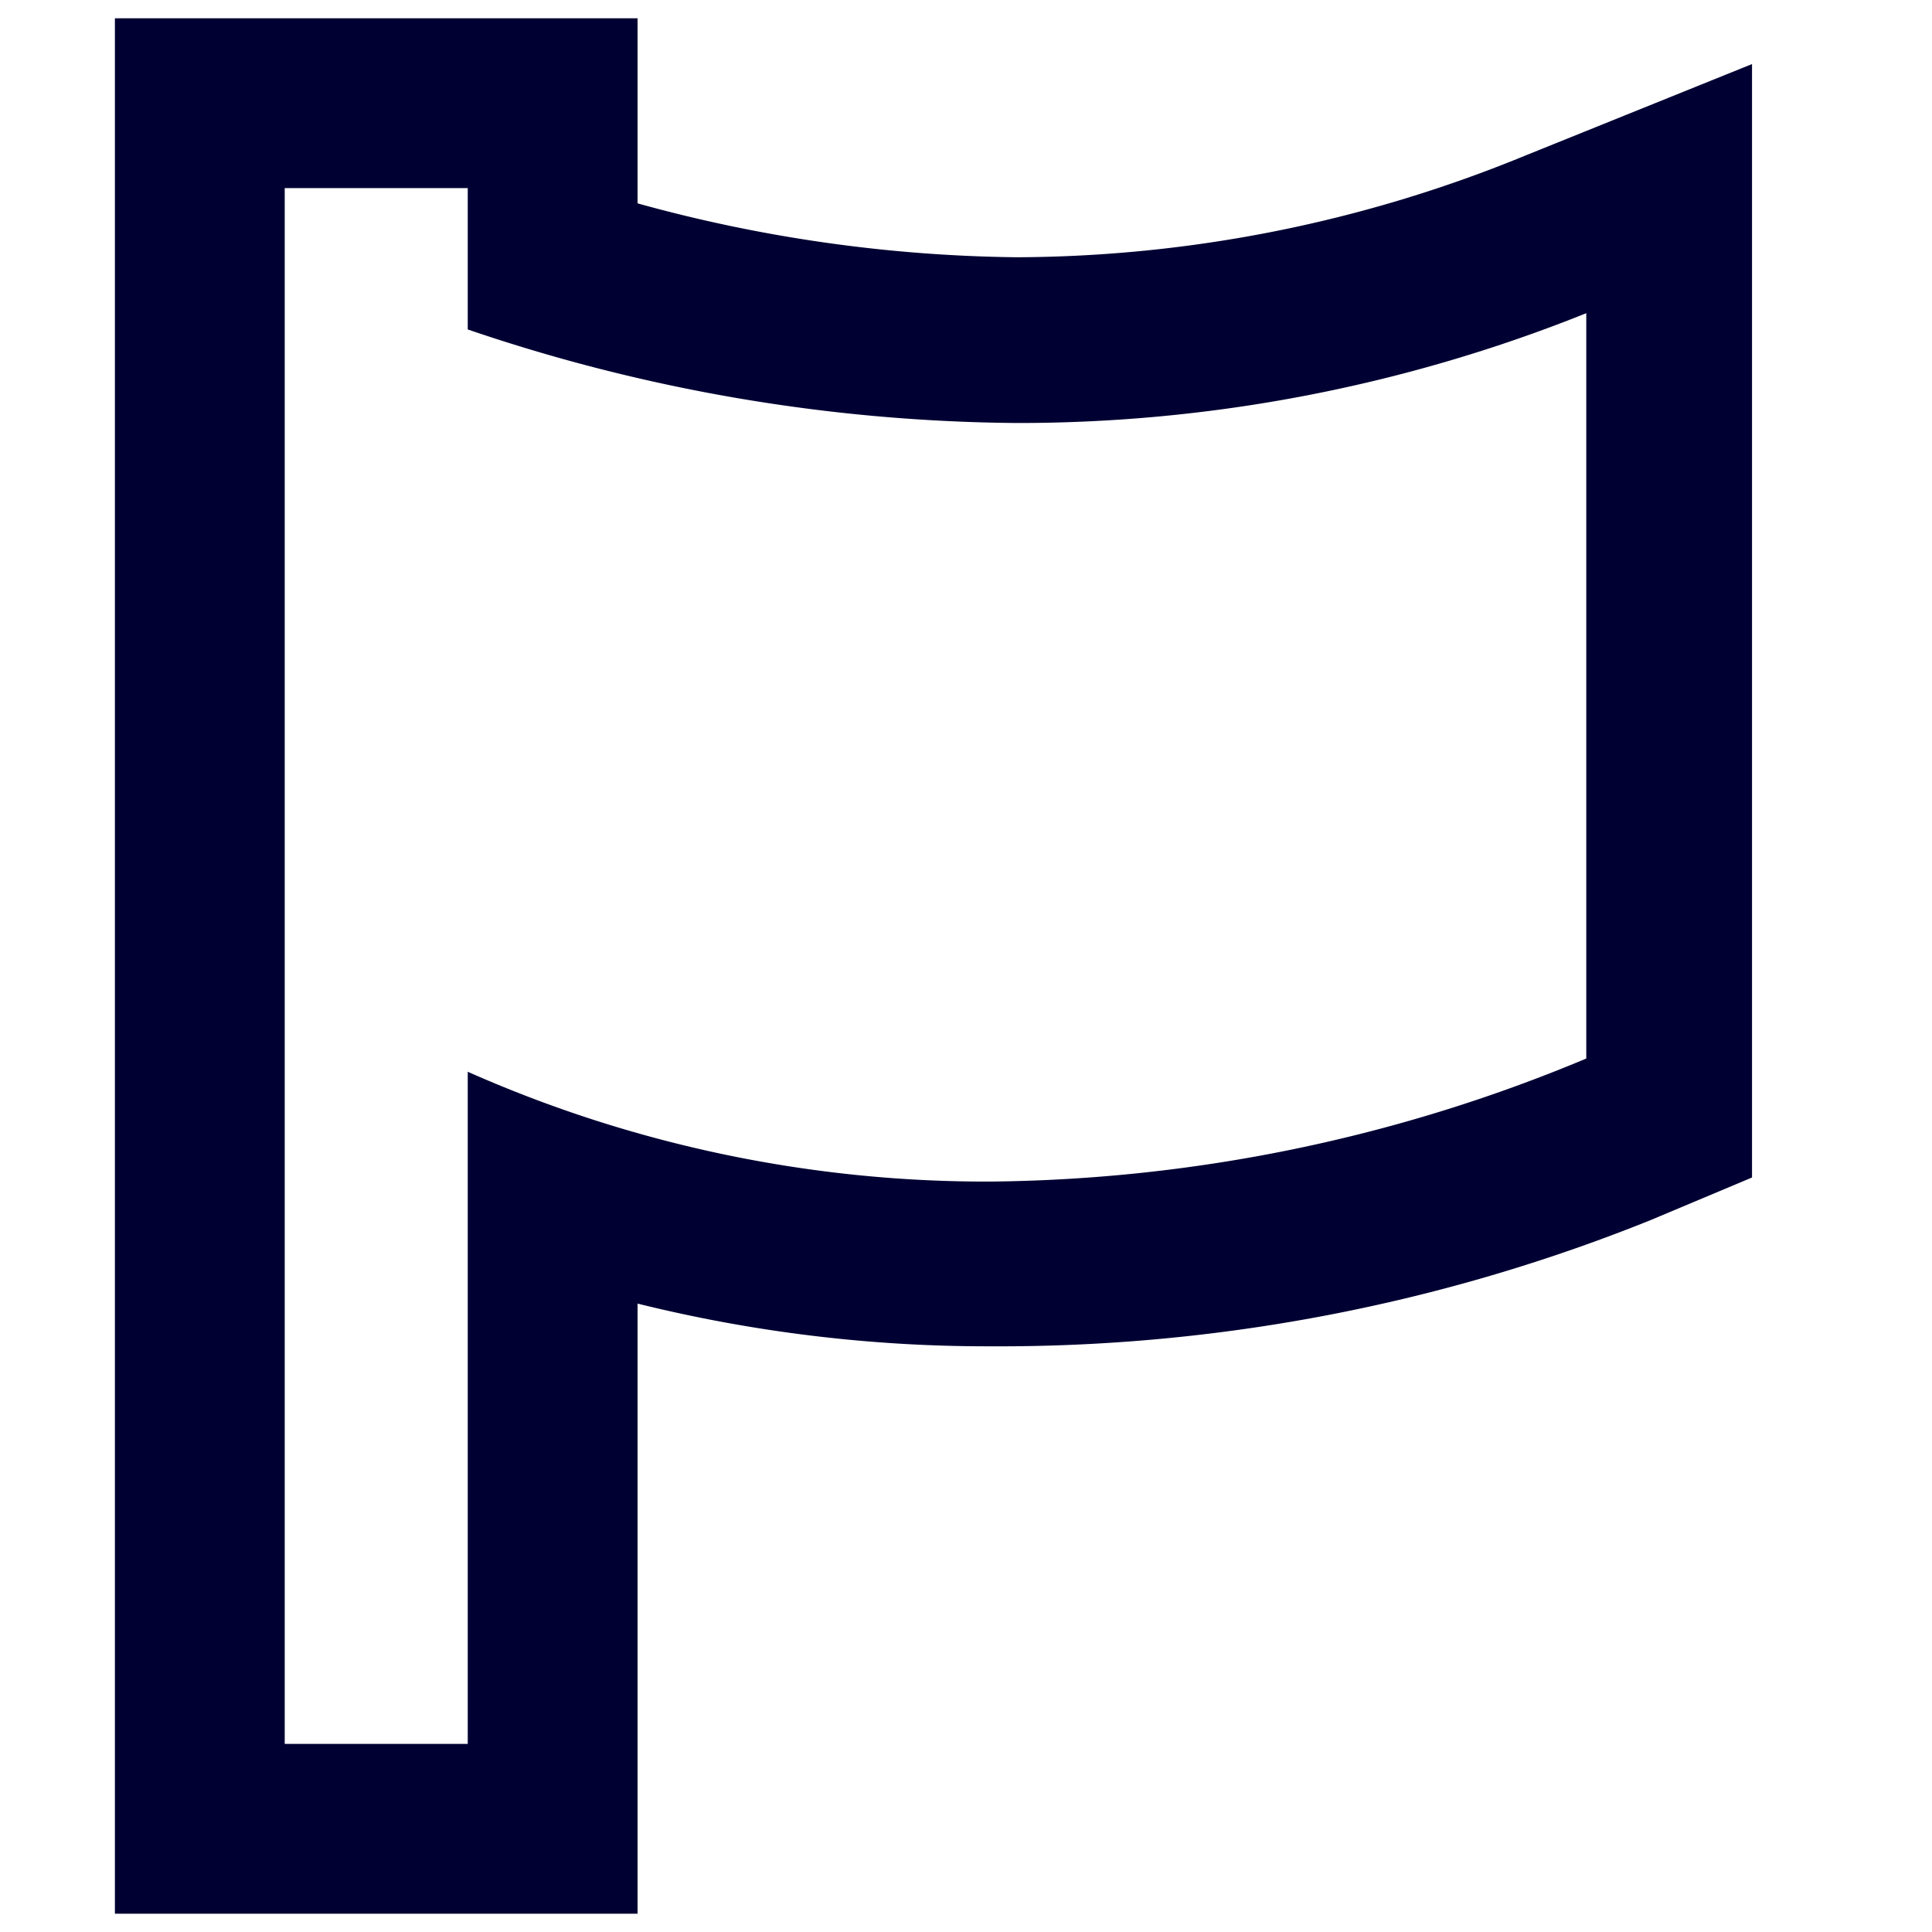 <svg xmlns="http://www.w3.org/2000/svg" viewBox="0 0 19 19"><style>*{fill:#003}</style><path d="M4.6 1.85v1.39a17.12 17.12 0 005.4.92 15 15 0 005.6-1.08v7.33a15.53 15.53 0 01-5.86 1.21 12.57 12.57 0 01-5.14-1.08v6.61H2.8V1.85h1.8M6.27.18H1.13v18.64h5.14v-6a14.27 14.27 0 003.47.42A17.14 17.14 0 0016.23 12l1-.42V.63l-2.23.9a13.27 13.27 0 01-5 1A14.54 14.54 0 016.27 2V.18z"/></svg>